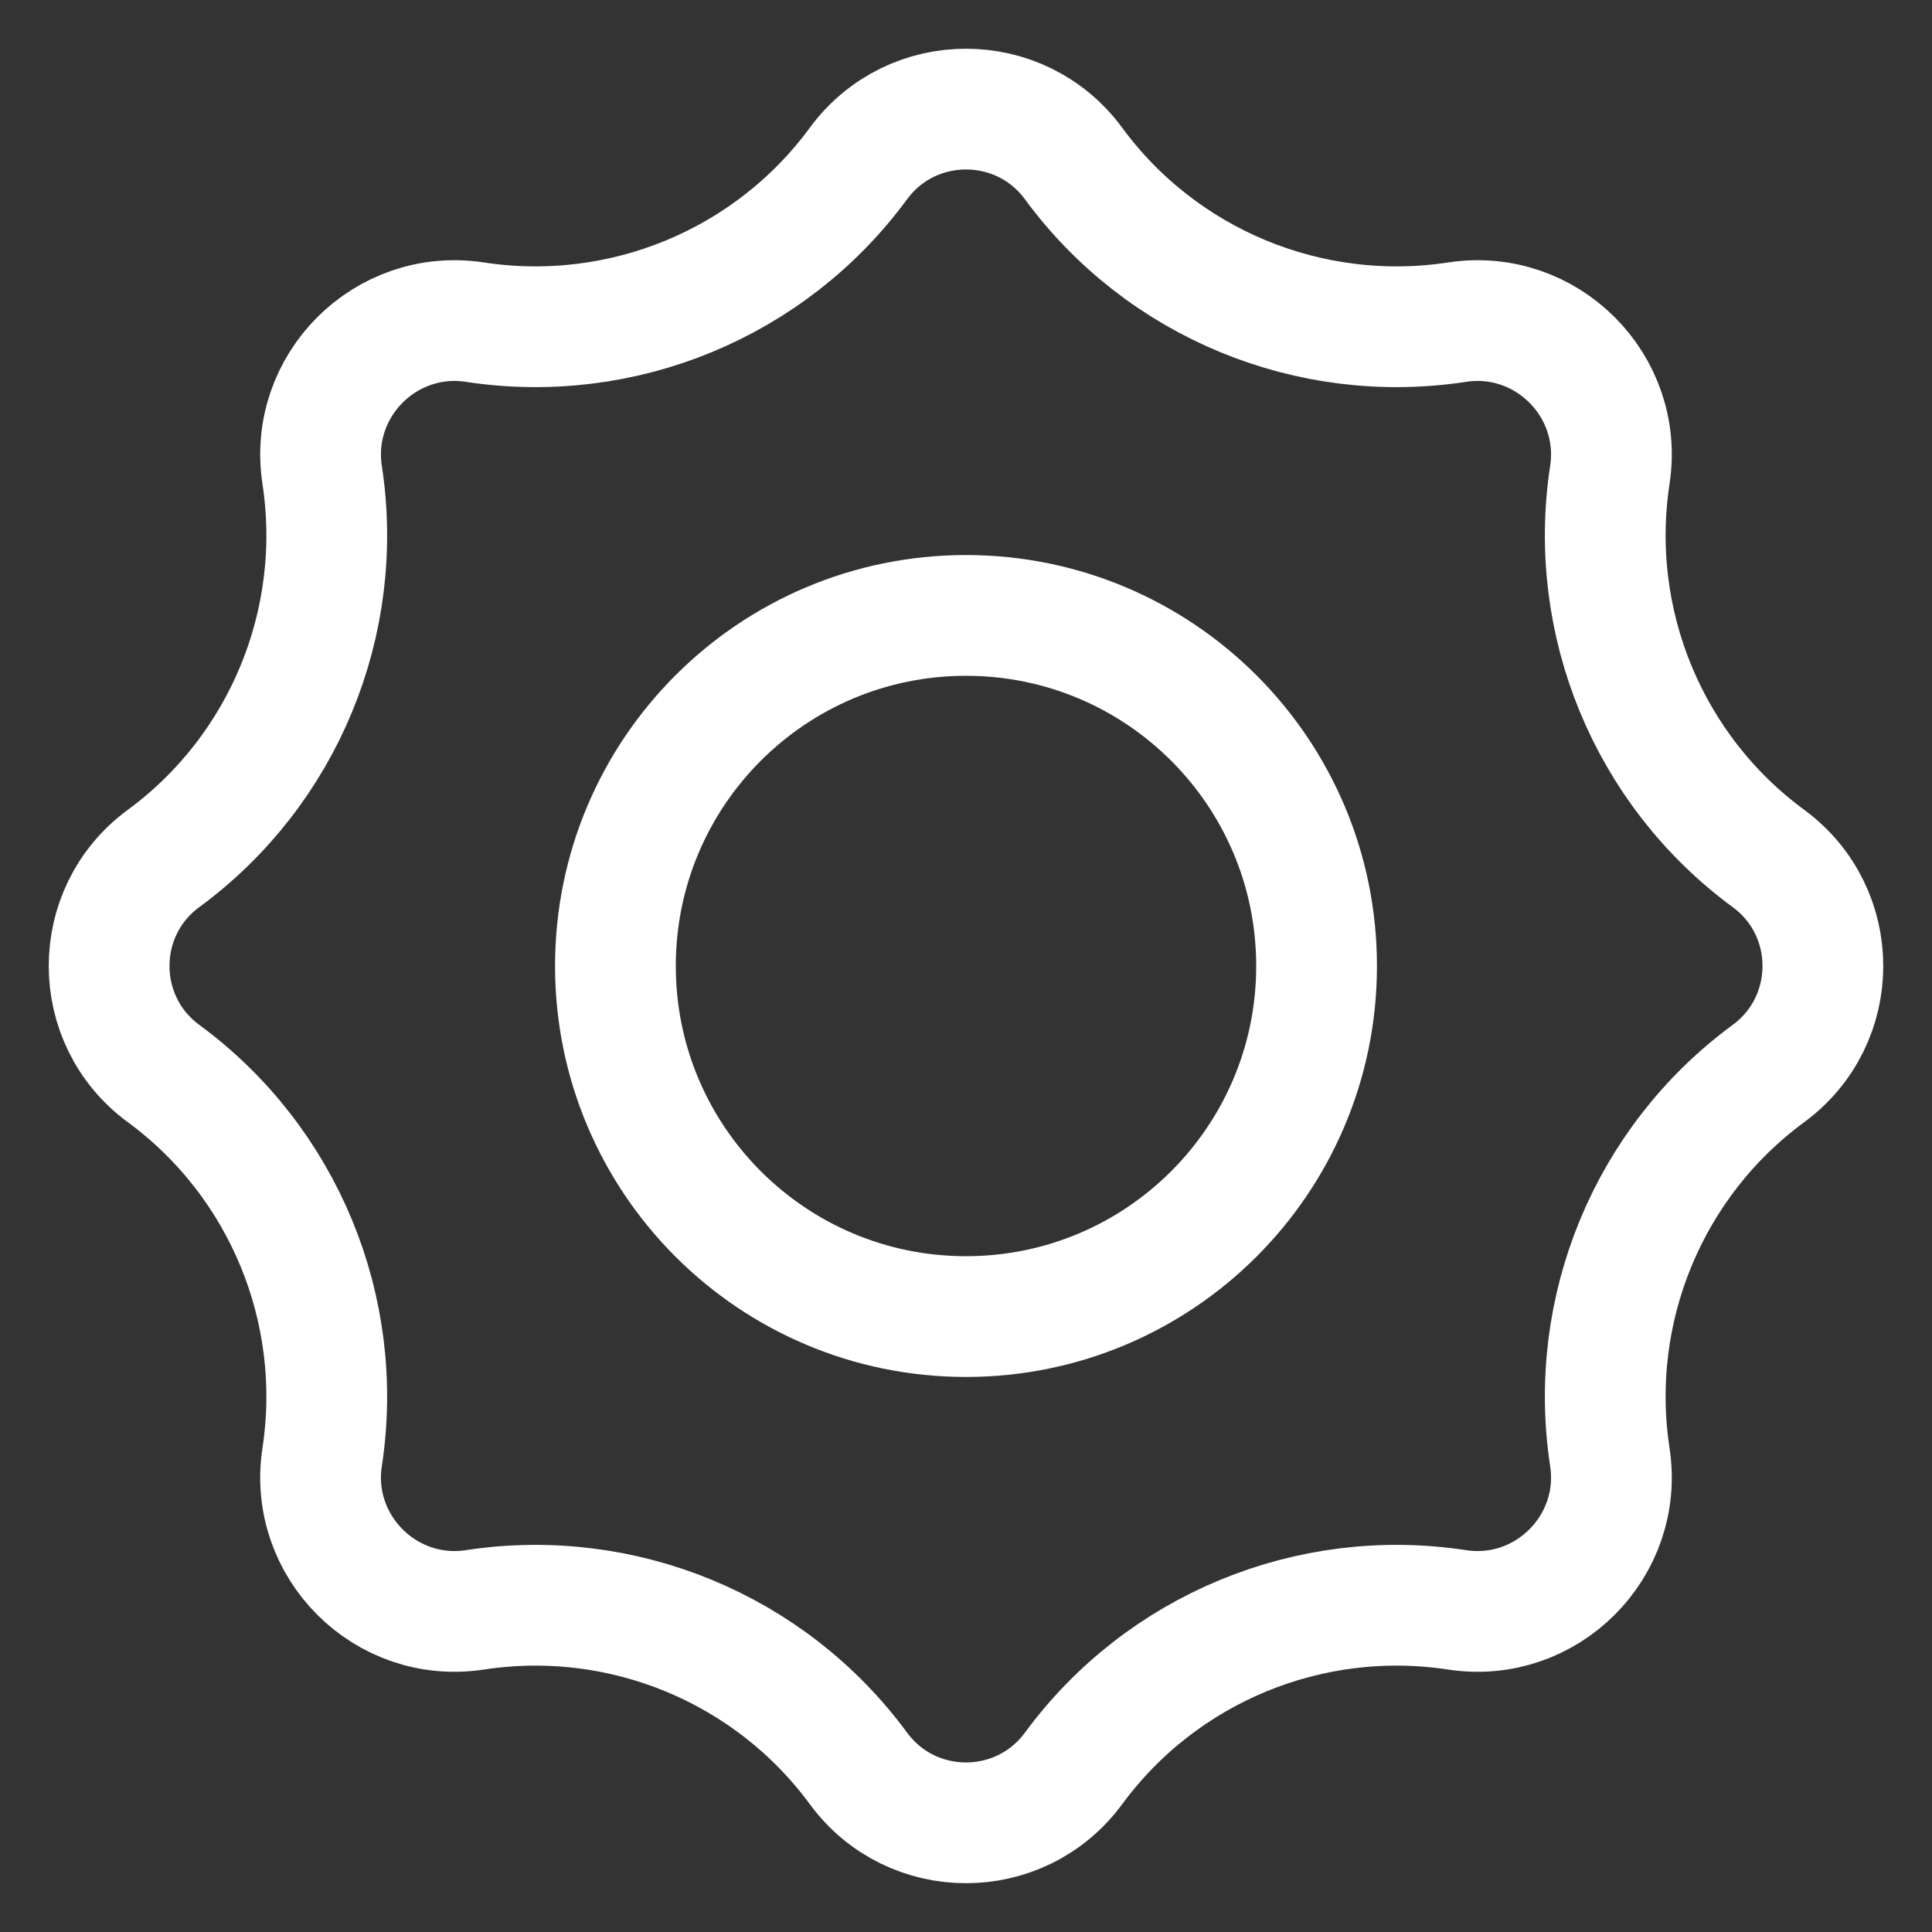 <svg width="24" height="24" viewBox="0 0 24 24" fill="none" xmlns="http://www.w3.org/2000/svg">
<rect x="0" y="0" width="24" height="24" fill="#333333" stroke="none"/>
<g clip-path="url(#clip0_0_4748)">
<path d="M21.968 10.664C22.87 11.326 22.87 12.673 21.968 13.336C20.477 14.432 19.719 16.27 19.998 18.1C20.168 19.209 19.209 20.168 18.1 19.998C16.27 19.719 14.432 20.477 13.336 21.968C12.673 22.869 11.327 22.869 10.664 21.968C9.568 20.477 7.73 19.719 5.9 19.998C4.791 20.168 3.832 19.209 4.002 18.1C4.281 16.27 3.523 14.432 2.032 13.336C1.13 12.673 1.13 11.326 2.032 10.664C3.523 9.568 4.281 7.729 4.002 5.9C3.832 4.791 4.791 3.832 5.9 4.002C7.73 4.281 9.568 3.523 10.664 2.031C11.327 1.13 12.673 1.13 13.336 2.031C14.432 3.523 16.27 4.281 18.1 4.002C19.209 3.832 20.168 4.791 19.998 5.9C19.719 7.729 20.477 9.568 21.968 10.664Z" stroke="white" stroke-width="1.5" stroke-linecap="round" stroke-linejoin="round"/>
<path d="M12 16.355C14.405 16.355 16.355 14.405 16.355 12C16.355 9.594 14.405 7.645 12 7.645C9.594 7.645 7.645 9.594 7.645 12C7.645 14.405 9.594 16.355 12 16.355Z" stroke="white" stroke-width="1.5" stroke-linecap="round" stroke-linejoin="round"/>
</g>
<defs>
<clipPath id="clip0_0_4748">
<rect width="24" height="24" fill="white"/>
</clipPath>
</defs>
</svg>
